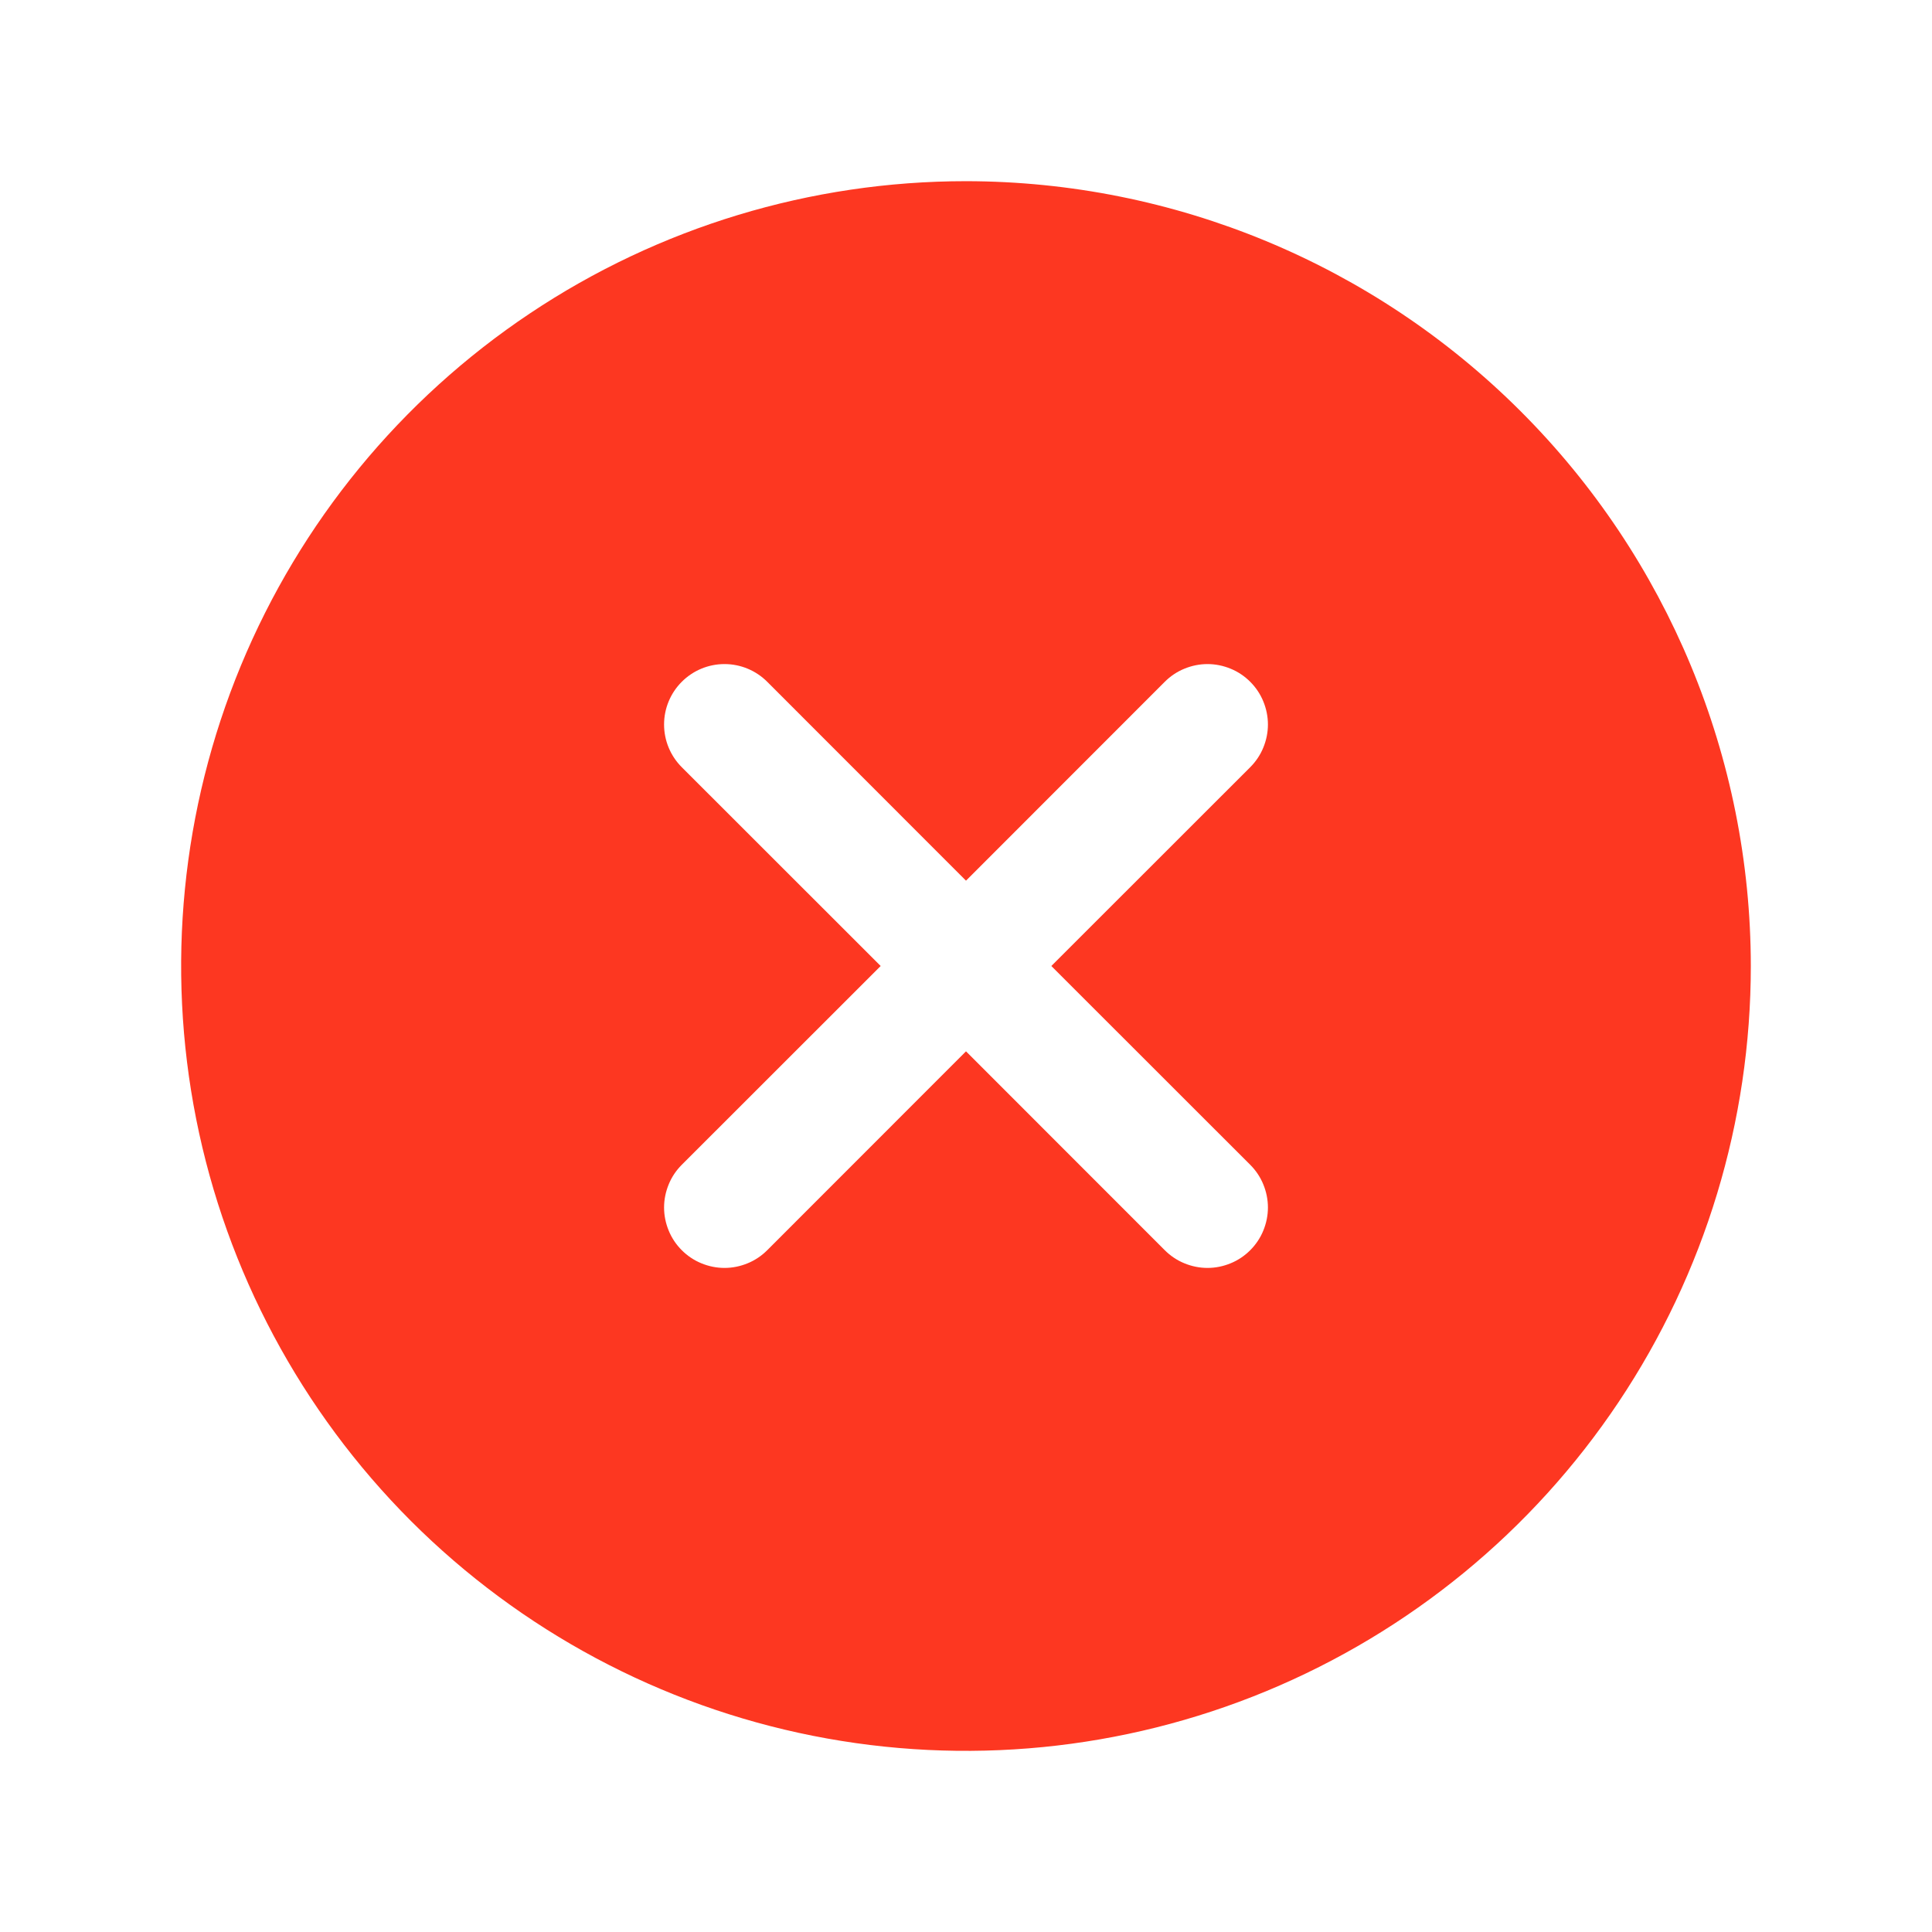 <svg width="18" height="18" viewBox="0 0 18 18" fill="none" xmlns="http://www.w3.org/2000/svg">
<g clip-path="url(#clip0_38_6093)">
<path d="M9 1.688C7.554 1.688 6.14 2.116 4.937 2.92C3.735 3.723 2.798 4.865 2.244 6.202C1.691 7.538 1.546 9.008 1.828 10.427C2.11 11.845 2.807 13.148 3.829 14.171C4.852 15.193 6.155 15.89 7.573 16.172C8.992 16.454 10.462 16.309 11.798 15.756C13.135 15.202 14.277 14.265 15.08 13.063C15.884 11.86 16.312 10.446 16.312 9C16.311 7.061 15.539 5.202 14.168 3.832C12.797 2.461 10.939 1.69 9 1.688ZM11.648 10.852C11.7 10.904 11.742 10.966 11.77 11.035C11.798 11.103 11.813 11.176 11.813 11.25C11.813 11.324 11.798 11.397 11.77 11.465C11.742 11.534 11.7 11.596 11.648 11.648C11.596 11.7 11.534 11.742 11.465 11.77C11.397 11.798 11.324 11.813 11.25 11.813C11.176 11.813 11.103 11.798 11.035 11.77C10.966 11.742 10.904 11.7 10.852 11.648L9 9.795L7.148 11.648C7.096 11.7 7.034 11.742 6.965 11.77C6.897 11.798 6.824 11.813 6.75 11.813C6.676 11.813 6.603 11.798 6.535 11.77C6.466 11.742 6.404 11.7 6.352 11.648C6.3 11.596 6.258 11.534 6.23 11.465C6.202 11.397 6.187 11.324 6.187 11.25C6.187 11.176 6.202 11.103 6.23 11.035C6.258 10.966 6.3 10.904 6.352 10.852L8.205 9L6.352 7.148C6.246 7.042 6.187 6.899 6.187 6.75C6.187 6.601 6.246 6.458 6.352 6.352C6.458 6.246 6.601 6.187 6.75 6.187C6.899 6.187 7.042 6.246 7.148 6.352L9 8.205L10.852 6.352C10.904 6.3 10.966 6.258 11.035 6.23C11.103 6.202 11.176 6.187 11.25 6.187C11.324 6.187 11.397 6.202 11.465 6.23C11.534 6.258 11.596 6.3 11.648 6.352C11.7 6.404 11.742 6.466 11.77 6.535C11.798 6.603 11.813 6.676 11.813 6.75C11.813 6.824 11.798 6.897 11.77 6.965C11.742 7.034 11.7 7.096 11.648 7.148L9.795 9L11.648 10.852Z" fill="#FD3721"/>
</g>
<defs>
<clipPath id="clip0_38_6093">
<rect width="18" height="18" fill="white"/>
</clipPath>
</defs>
</svg>
